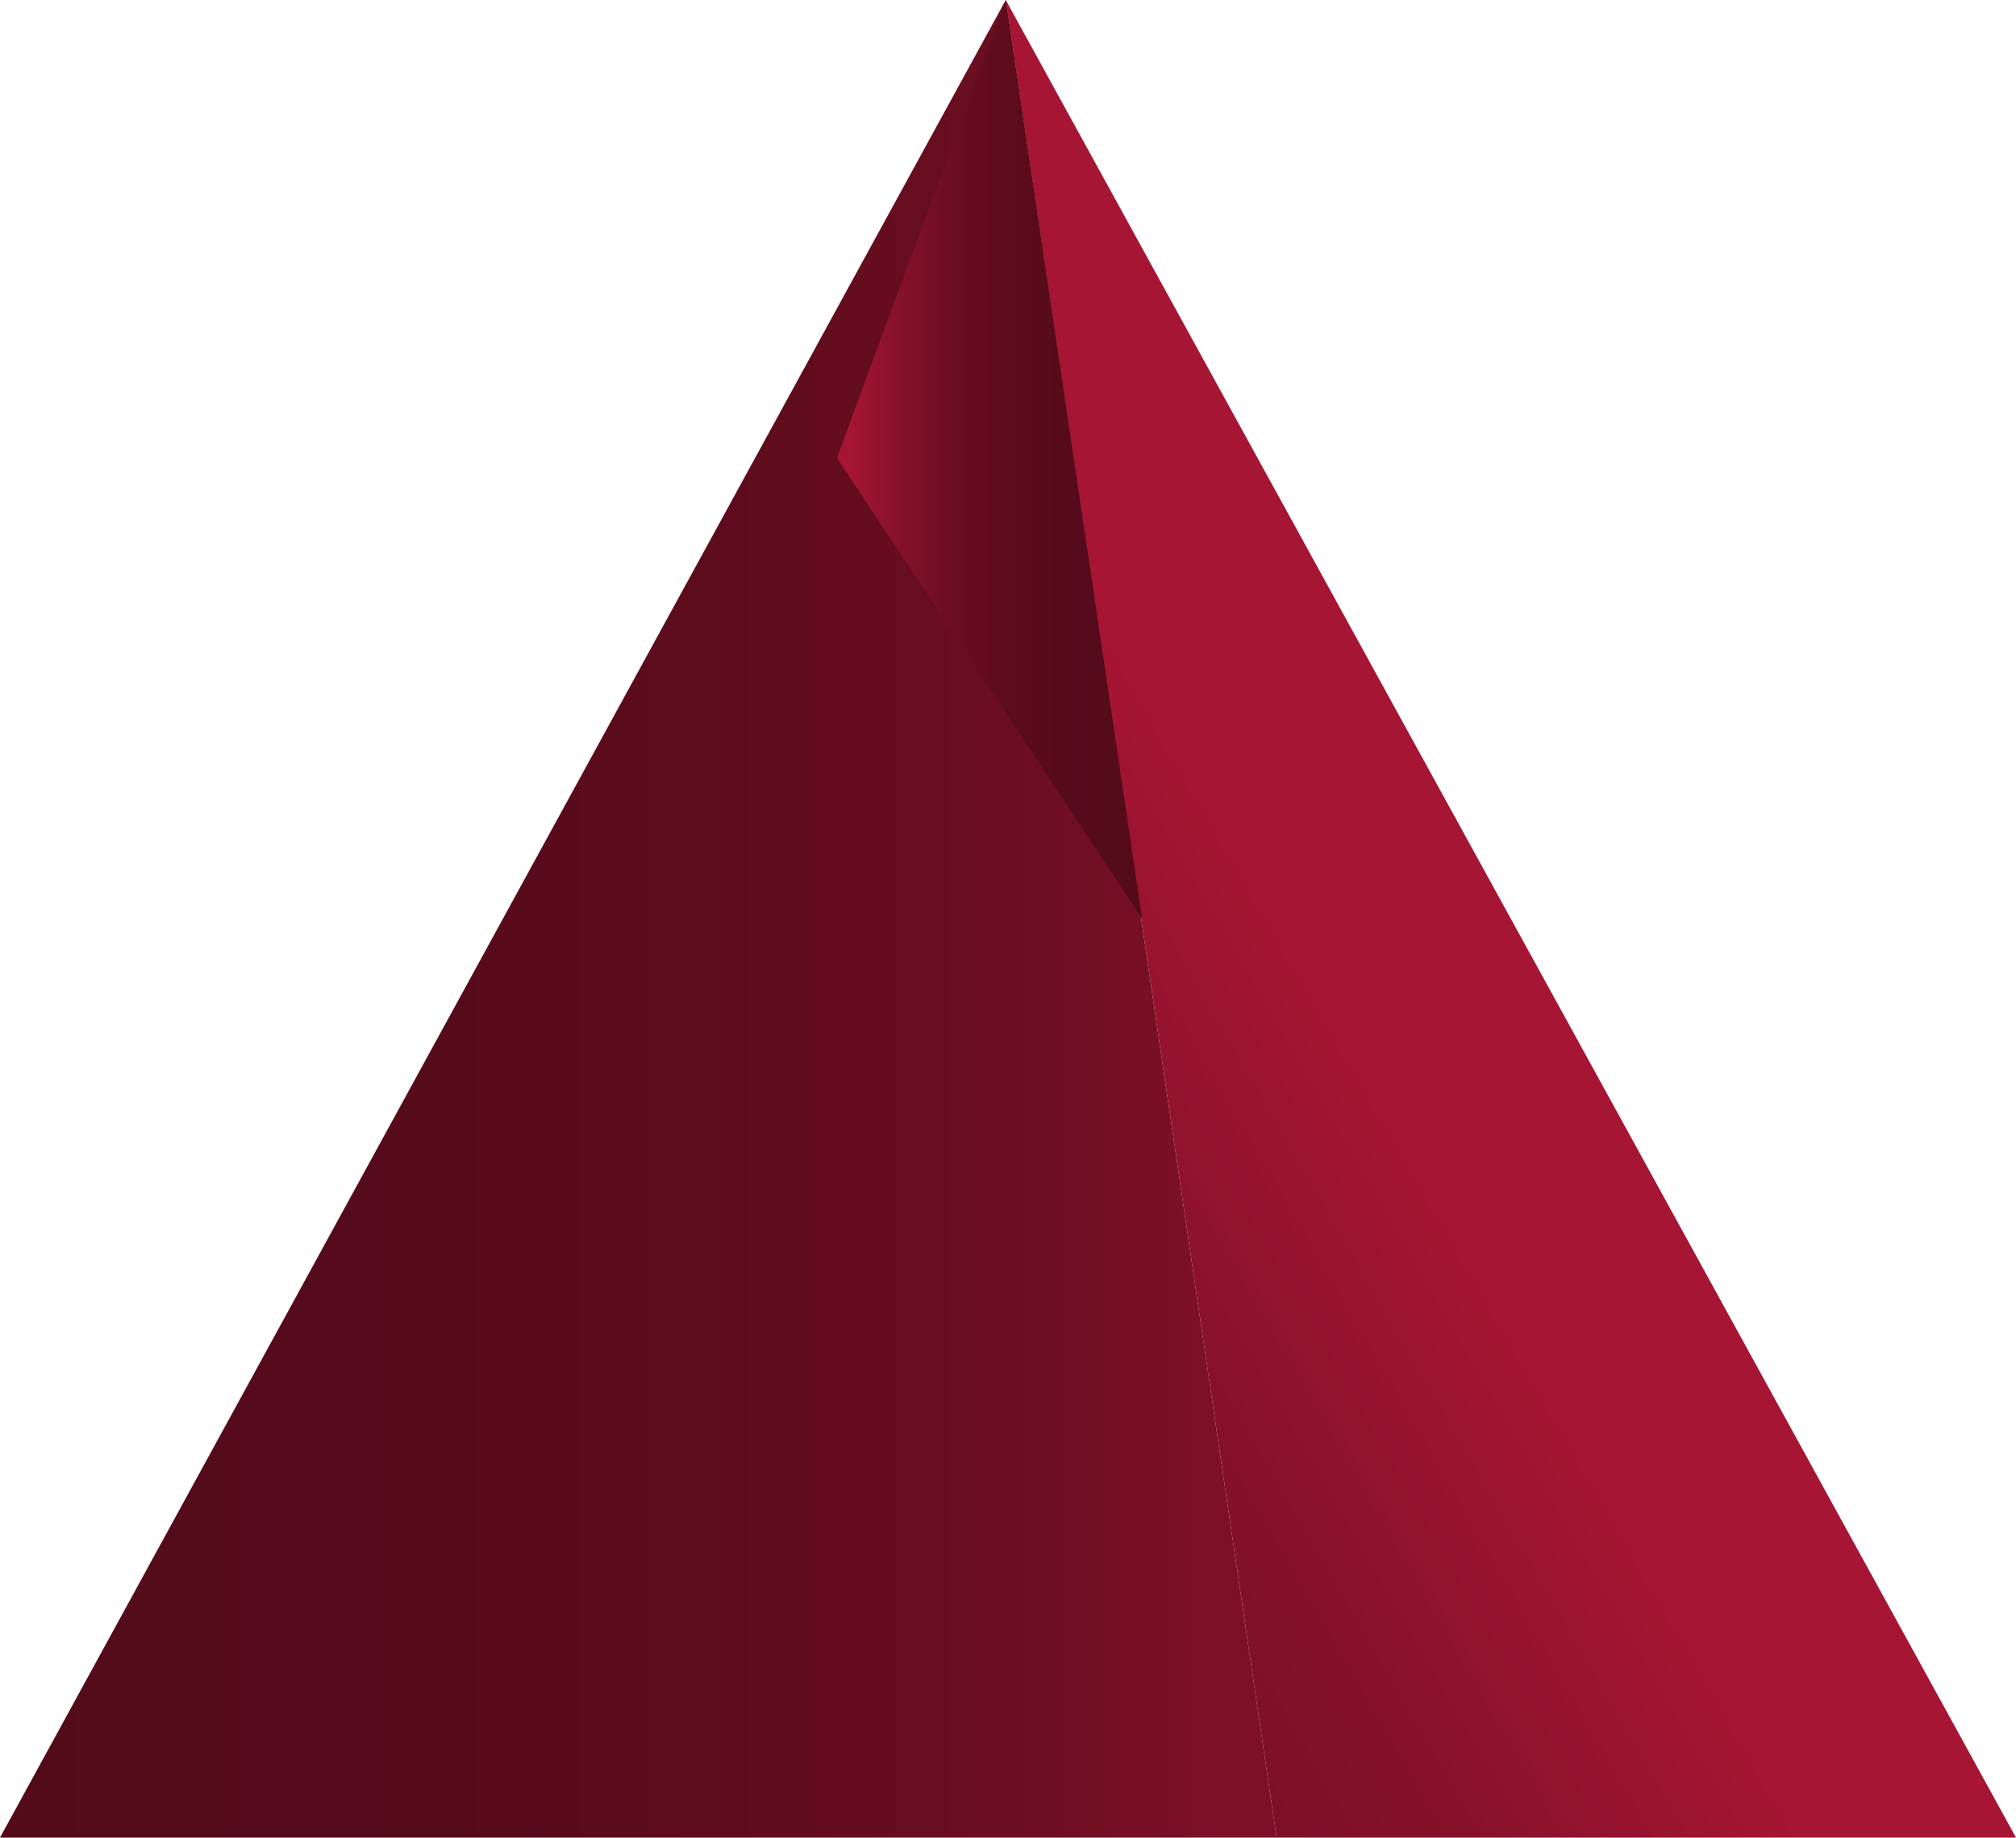 <svg id="1de6d471-8516-4c4d-8ee0-bd666f7923e2" data-name="Ebene 1" xmlns="http://www.w3.org/2000/svg" xmlns:xlink="http://www.w3.org/1999/xlink" viewBox="0 0 98.76 90.01"><defs><linearGradient id="ac4a8381-a795-41da-b7e1-6bb04cb9b8e6" x1="62.54" y1="45" x2="0" y2="45" gradientUnits="userSpaceOnUse"><stop offset="0.05" stop-color="#7d1026"/><stop offset="0.19" stop-color="#6d0e22"/><stop offset="0.4" stop-color="#5f0c1d"/><stop offset="0.64" stop-color="#560b1b"/><stop offset="1" stop-color="#530b1a"/></linearGradient><linearGradient id="4000ca71-1af9-4136-9ec2-781918f9a6d0" x1="74.95" y1="44.47" x2="45.92" y2="61.22" gradientUnits="userSpaceOnUse"><stop offset="0.34" stop-color="#a61533"/><stop offset="0.47" stop-color="#9b1430"/><stop offset="0.79" stop-color="#851129"/><stop offset="1" stop-color="#7d1026"/></linearGradient><linearGradient id="10f562fb-4550-47db-b9e0-80d0495d0374" x1="41" y1="22.5" x2="55.95" y2="22.5" gradientUnits="userSpaceOnUse"><stop offset="0.05" stop-color="#a61533"/><stop offset="0.08" stop-color="#9e1431"/><stop offset="0.22" stop-color="#831128"/><stop offset="0.36" stop-color="#6e0e22"/><stop offset="0.52" stop-color="#5f0c1d"/><stop offset="0.71" stop-color="#560b1b"/><stop offset="1" stop-color="#530b1a"/></linearGradient></defs><title>Key</title><polyline points="62.54 90.01 49.27 0 0 90.01 62.54 90.01" fill="url(#ac4a8381-a795-41da-b7e1-6bb04cb9b8e6)"/><polygon points="98.76 90.01 49.27 0 62.54 90.01 98.76 90.01" fill="url(#4000ca71-1af9-4136-9ec2-781918f9a6d0)"/><polyline points="49.27 0 41 22.43 55.95 45" fill="url(#10f562fb-4550-47db-b9e0-80d0495d0374)"/></svg>